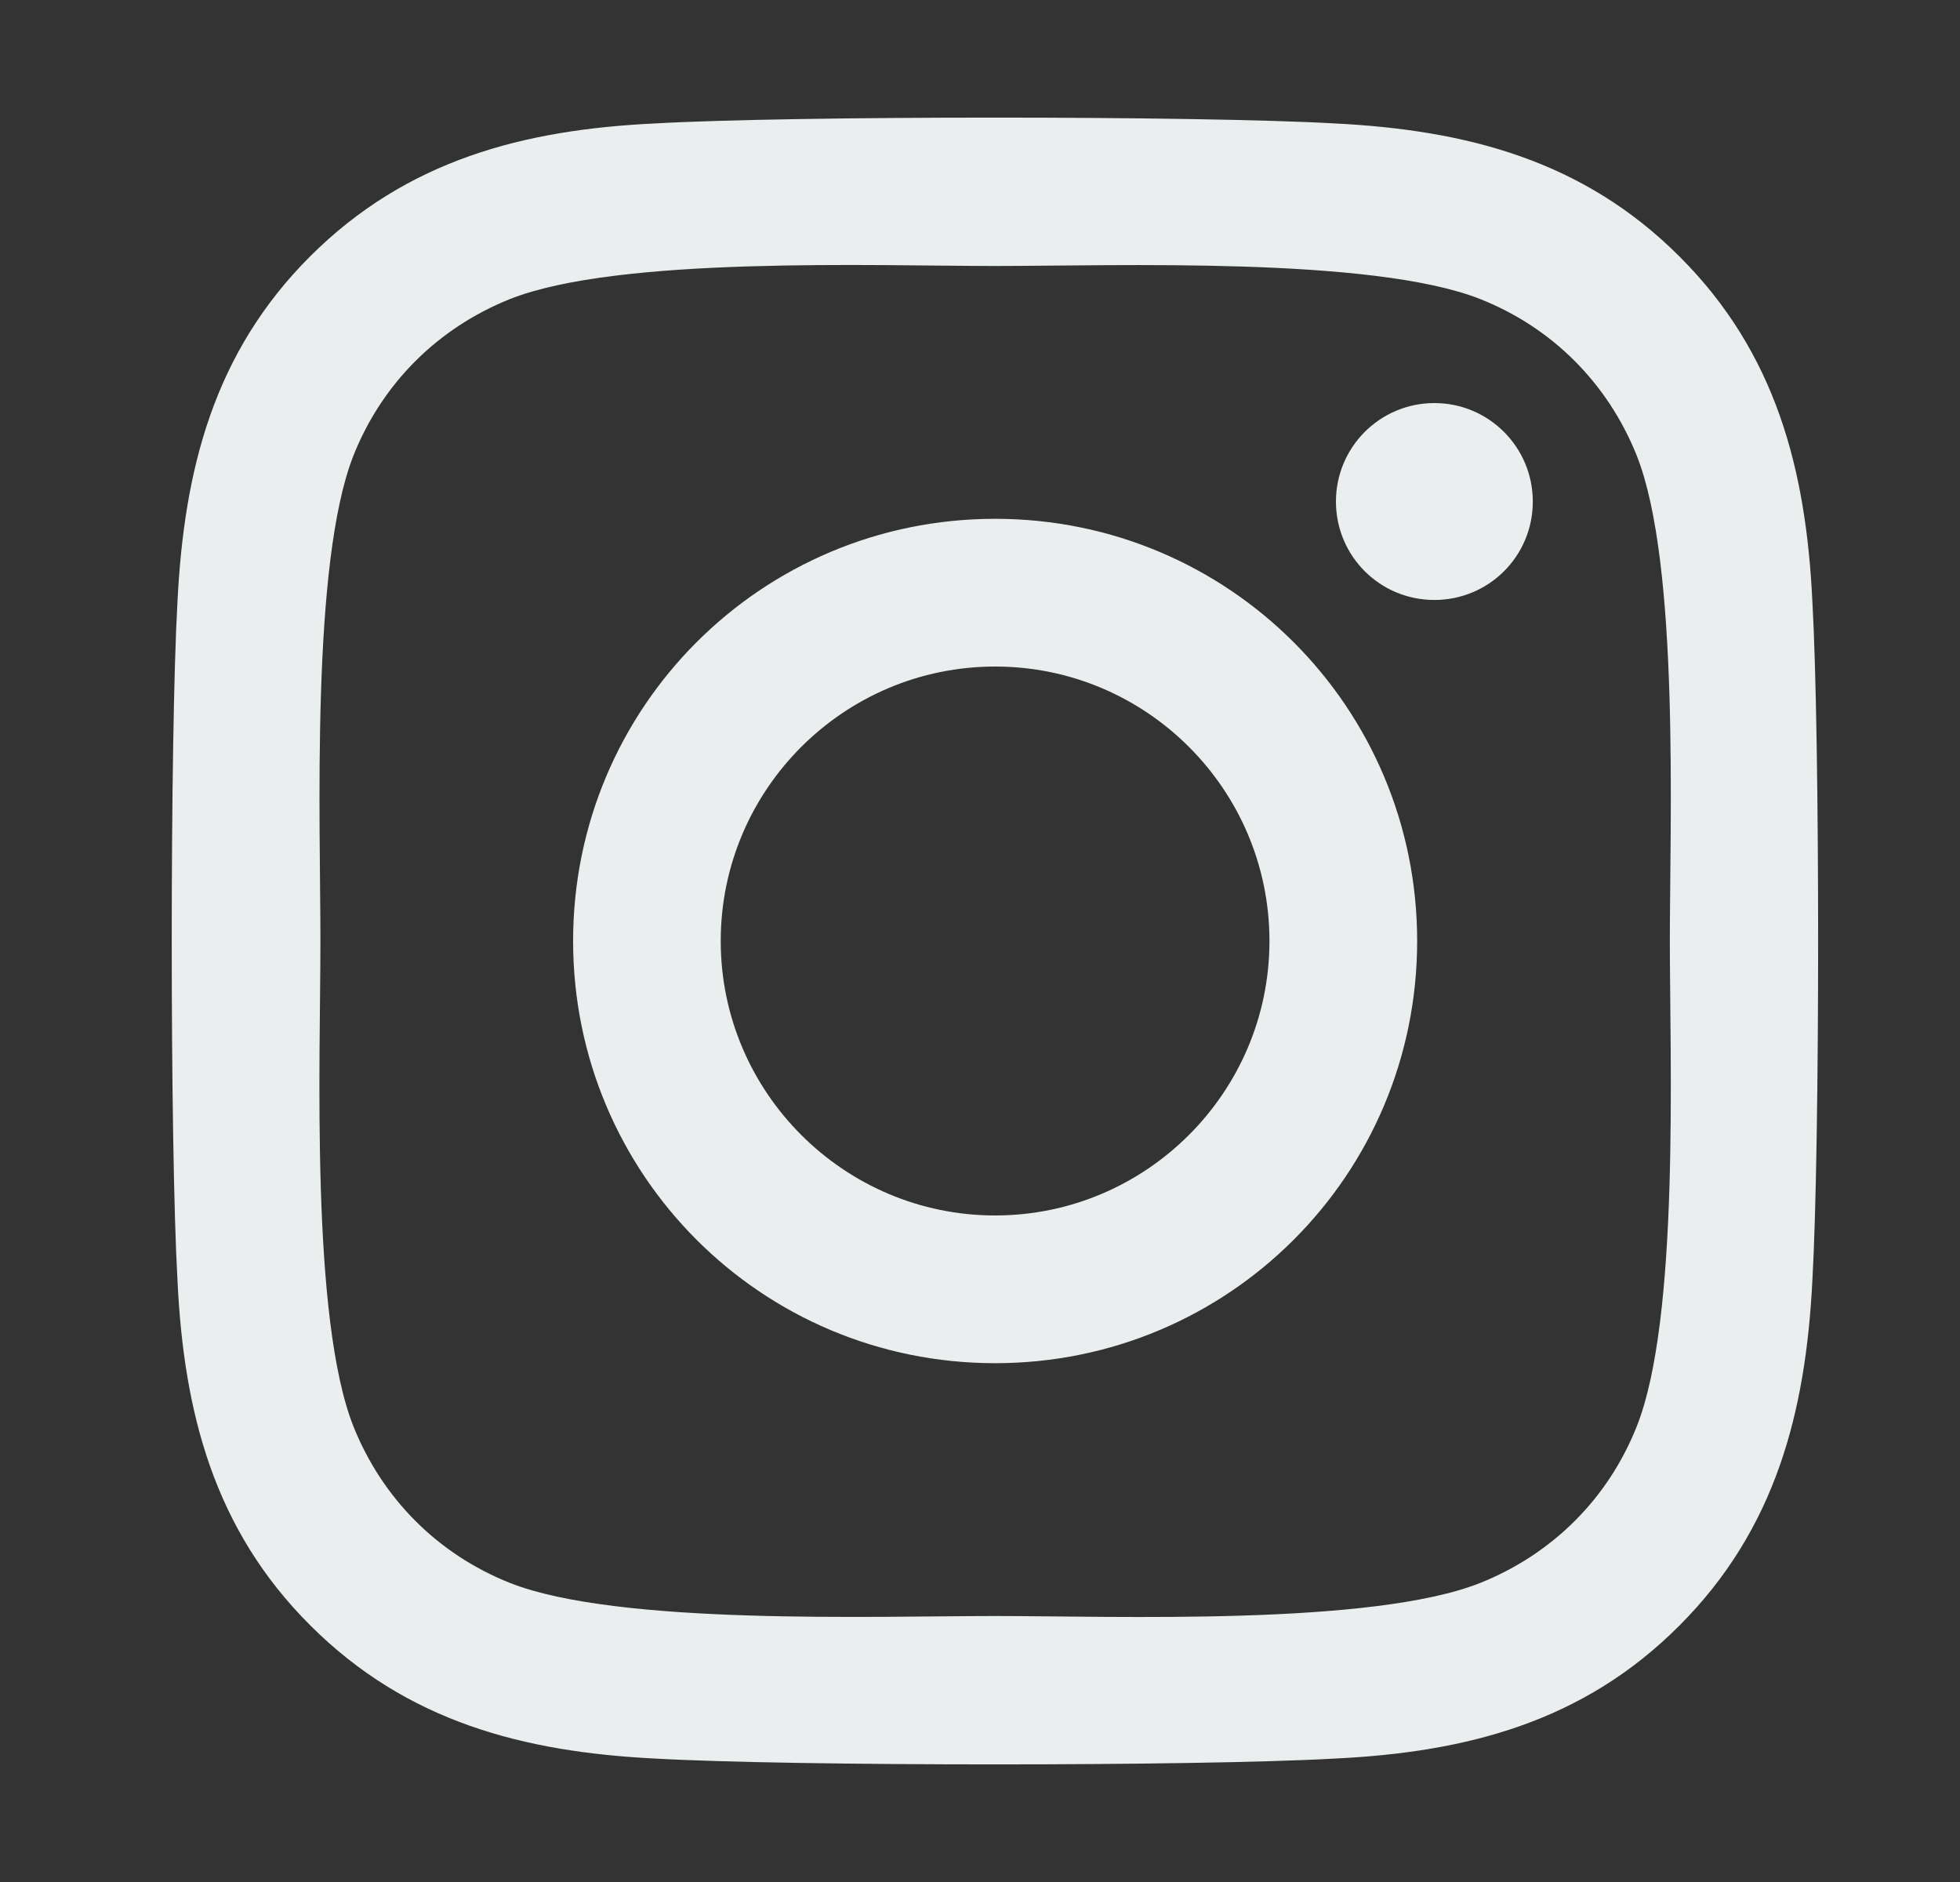 <svg width="25" height="24" viewBox="0 0 25 24" fill="none" xmlns="http://www.w3.org/2000/svg">
<rect x="0" y="0" width="25" height="24" fill="#333333" stroke="none"/>
<path d="M12.693 6.616C9.713 6.616 7.31 9.02 7.31 12C7.31 14.98 9.713 17.384 12.693 17.384C15.672 17.384 18.076 14.98 18.076 12C18.076 9.02 15.672 6.616 12.693 6.616ZM12.693 15.5C10.767 15.5 9.193 13.931 9.193 12C9.193 10.069 10.763 8.5 12.693 8.5C14.623 8.5 16.192 10.069 16.192 12C16.192 13.931 14.618 15.5 12.693 15.5ZM19.551 6.396C19.551 7.094 18.989 7.651 18.296 7.651C17.598 7.651 17.04 7.089 17.04 6.396C17.04 5.702 17.602 5.14 18.296 5.14C18.989 5.14 19.551 5.702 19.551 6.396ZM23.117 7.67C23.037 5.988 22.653 4.498 21.421 3.27C20.193 2.042 18.703 1.658 17.022 1.574C15.288 1.475 10.093 1.475 8.359 1.574C6.682 1.653 5.192 2.038 3.96 3.265C2.728 4.493 2.349 5.983 2.264 7.666C2.166 9.399 2.166 14.596 2.264 16.33C2.344 18.012 2.728 19.502 3.96 20.73C5.192 21.958 6.677 22.342 8.359 22.426C10.093 22.525 15.288 22.525 17.022 22.426C18.703 22.346 20.193 21.962 21.421 20.73C22.648 19.502 23.032 18.012 23.117 16.33C23.215 14.596 23.215 9.404 23.117 7.67ZM20.877 18.19C20.512 19.109 19.804 19.816 18.881 20.186C17.5 20.735 14.22 20.608 12.693 20.608C11.165 20.608 7.881 20.73 6.504 20.186C5.586 19.821 4.878 19.113 4.508 18.19C3.96 16.808 4.087 13.528 4.087 12C4.087 10.472 3.965 7.188 4.508 5.81C4.874 4.891 5.581 4.184 6.504 3.814C7.886 3.265 11.165 3.392 12.693 3.392C14.22 3.392 17.504 3.27 18.881 3.814C19.8 4.179 20.507 4.887 20.877 5.81C21.425 7.192 21.299 10.472 21.299 12C21.299 13.528 21.425 16.812 20.877 18.19Z" fill="#EAEEEE"/>
</svg>
